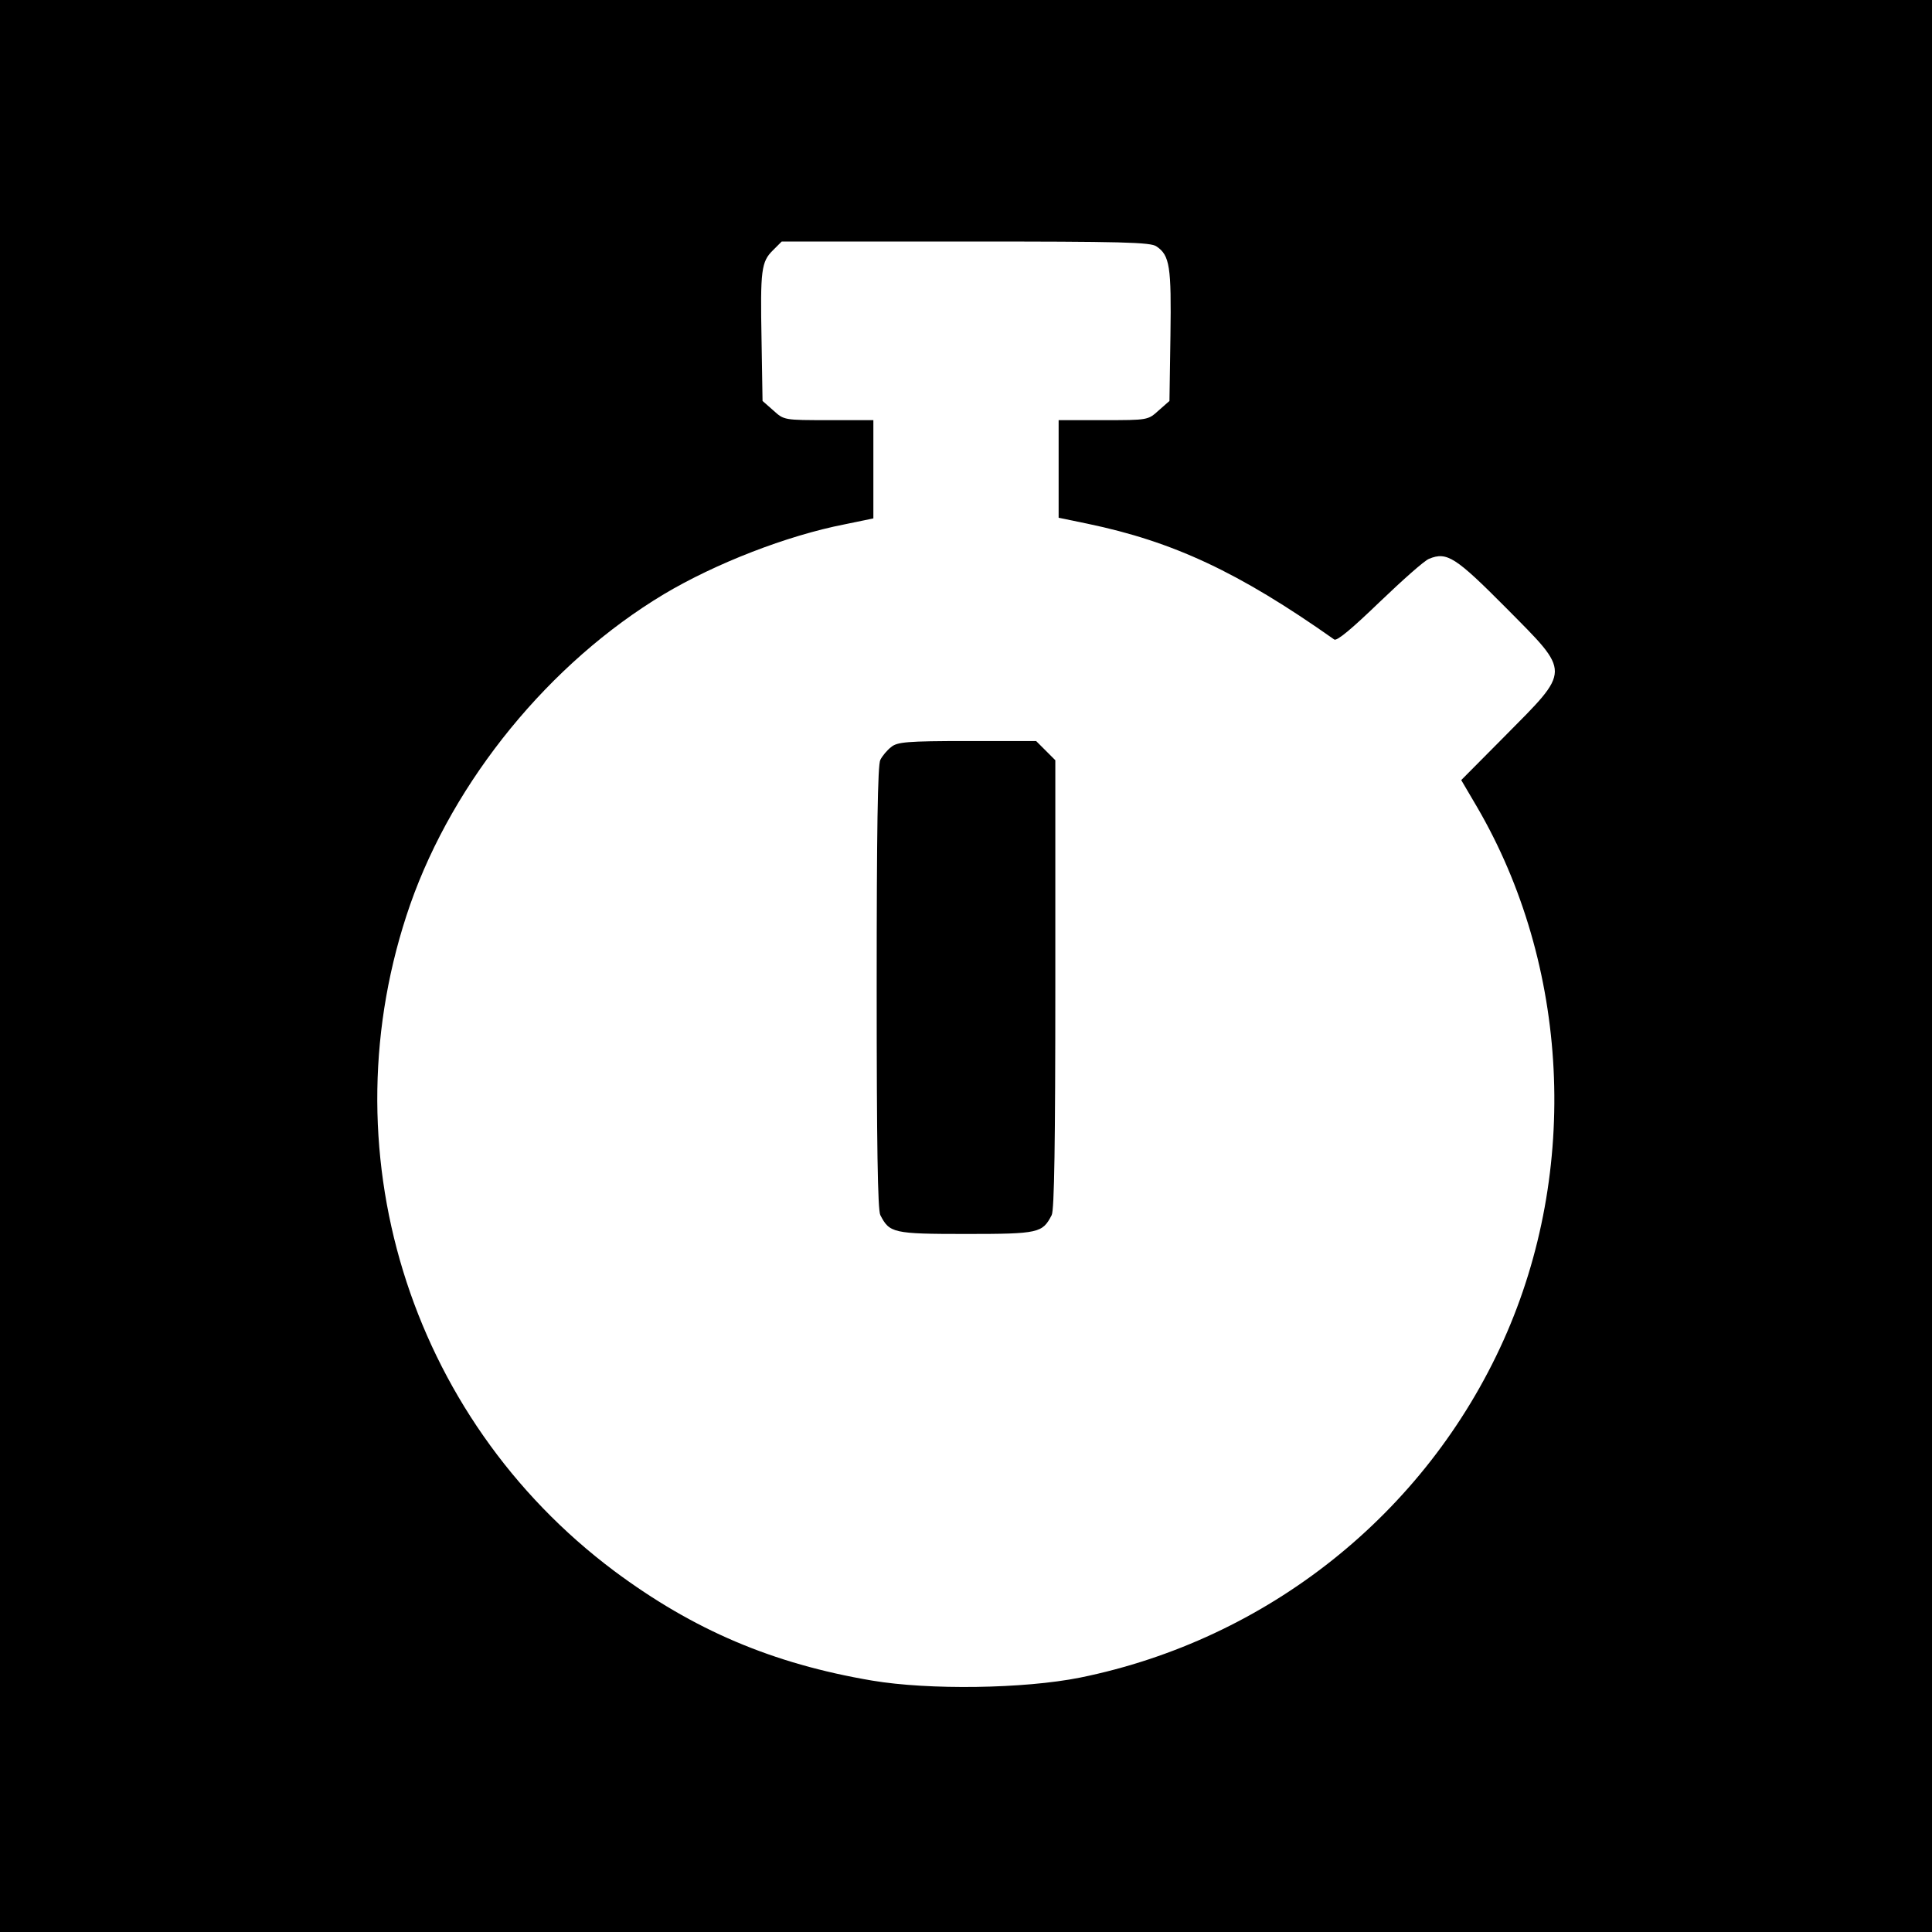 <?xml version="1.0" standalone="no"?>
<!DOCTYPE svg PUBLIC "-//W3C//DTD SVG 20010904//EN"
 "http://www.w3.org/TR/2001/REC-SVG-20010904/DTD/svg10.dtd">
<svg version="1.0" xmlns="http://www.w3.org/2000/svg"
 width="584pt" height="584pt" viewBox="0 0 584 584"
 preserveAspectRatio="xMidYMid meet">
<g transform="translate(0,584) scale(0.1,-0.1)"
fill="#000000" stroke="none">
<path d="M0 2920 l0 -2920 2920 0 2920 0 0 2920 0 2920 -2920 0 -2920 0 0
-2920z m3496 2175 c40 -27 45 -61 42 -269 l-3 -198 -33 -29 c-32 -29 -32 -29
-167 -29 l-135 0 0 -148 0 -147 87 -18 c259 -54 457 -146 746 -350 8 -6 55 34
137 113 69 66 136 126 150 131 54 22 80 5 233 -149 197 -199 197 -184 -6 -389
l-130 -131 47 -80 c280 -479 312 -1099 81 -1613 -236 -525 -714 -905 -1280
-1020 -170 -34 -457 -38 -629 -9 -301 51 -540 153 -779 331 -624 467 -873
1280 -617 2015 132 376 422 731 767 938 156 93 372 177 546 211 l87 18 0 148
0 149 -135 0 c-135 0 -135 0 -167 29 l-33 29 -3 184 c-4 212 -1 237 35 272
l26 26 556 0 c472 0 560 -2 577 -15z"/>
<path d="M2694 3582 c-12 -9 -27 -27 -33 -39 -8 -15 -11 -217 -11 -688 0 -471
3 -673 11 -688 28 -54 38 -57 259 -57 221 0 231 3 259 57 8 15 11 220 11 698
l0 677 -29 29 -29 29 -209 0 c-182 0 -211 -3 -229 -18z"/>
</g>
</svg>
